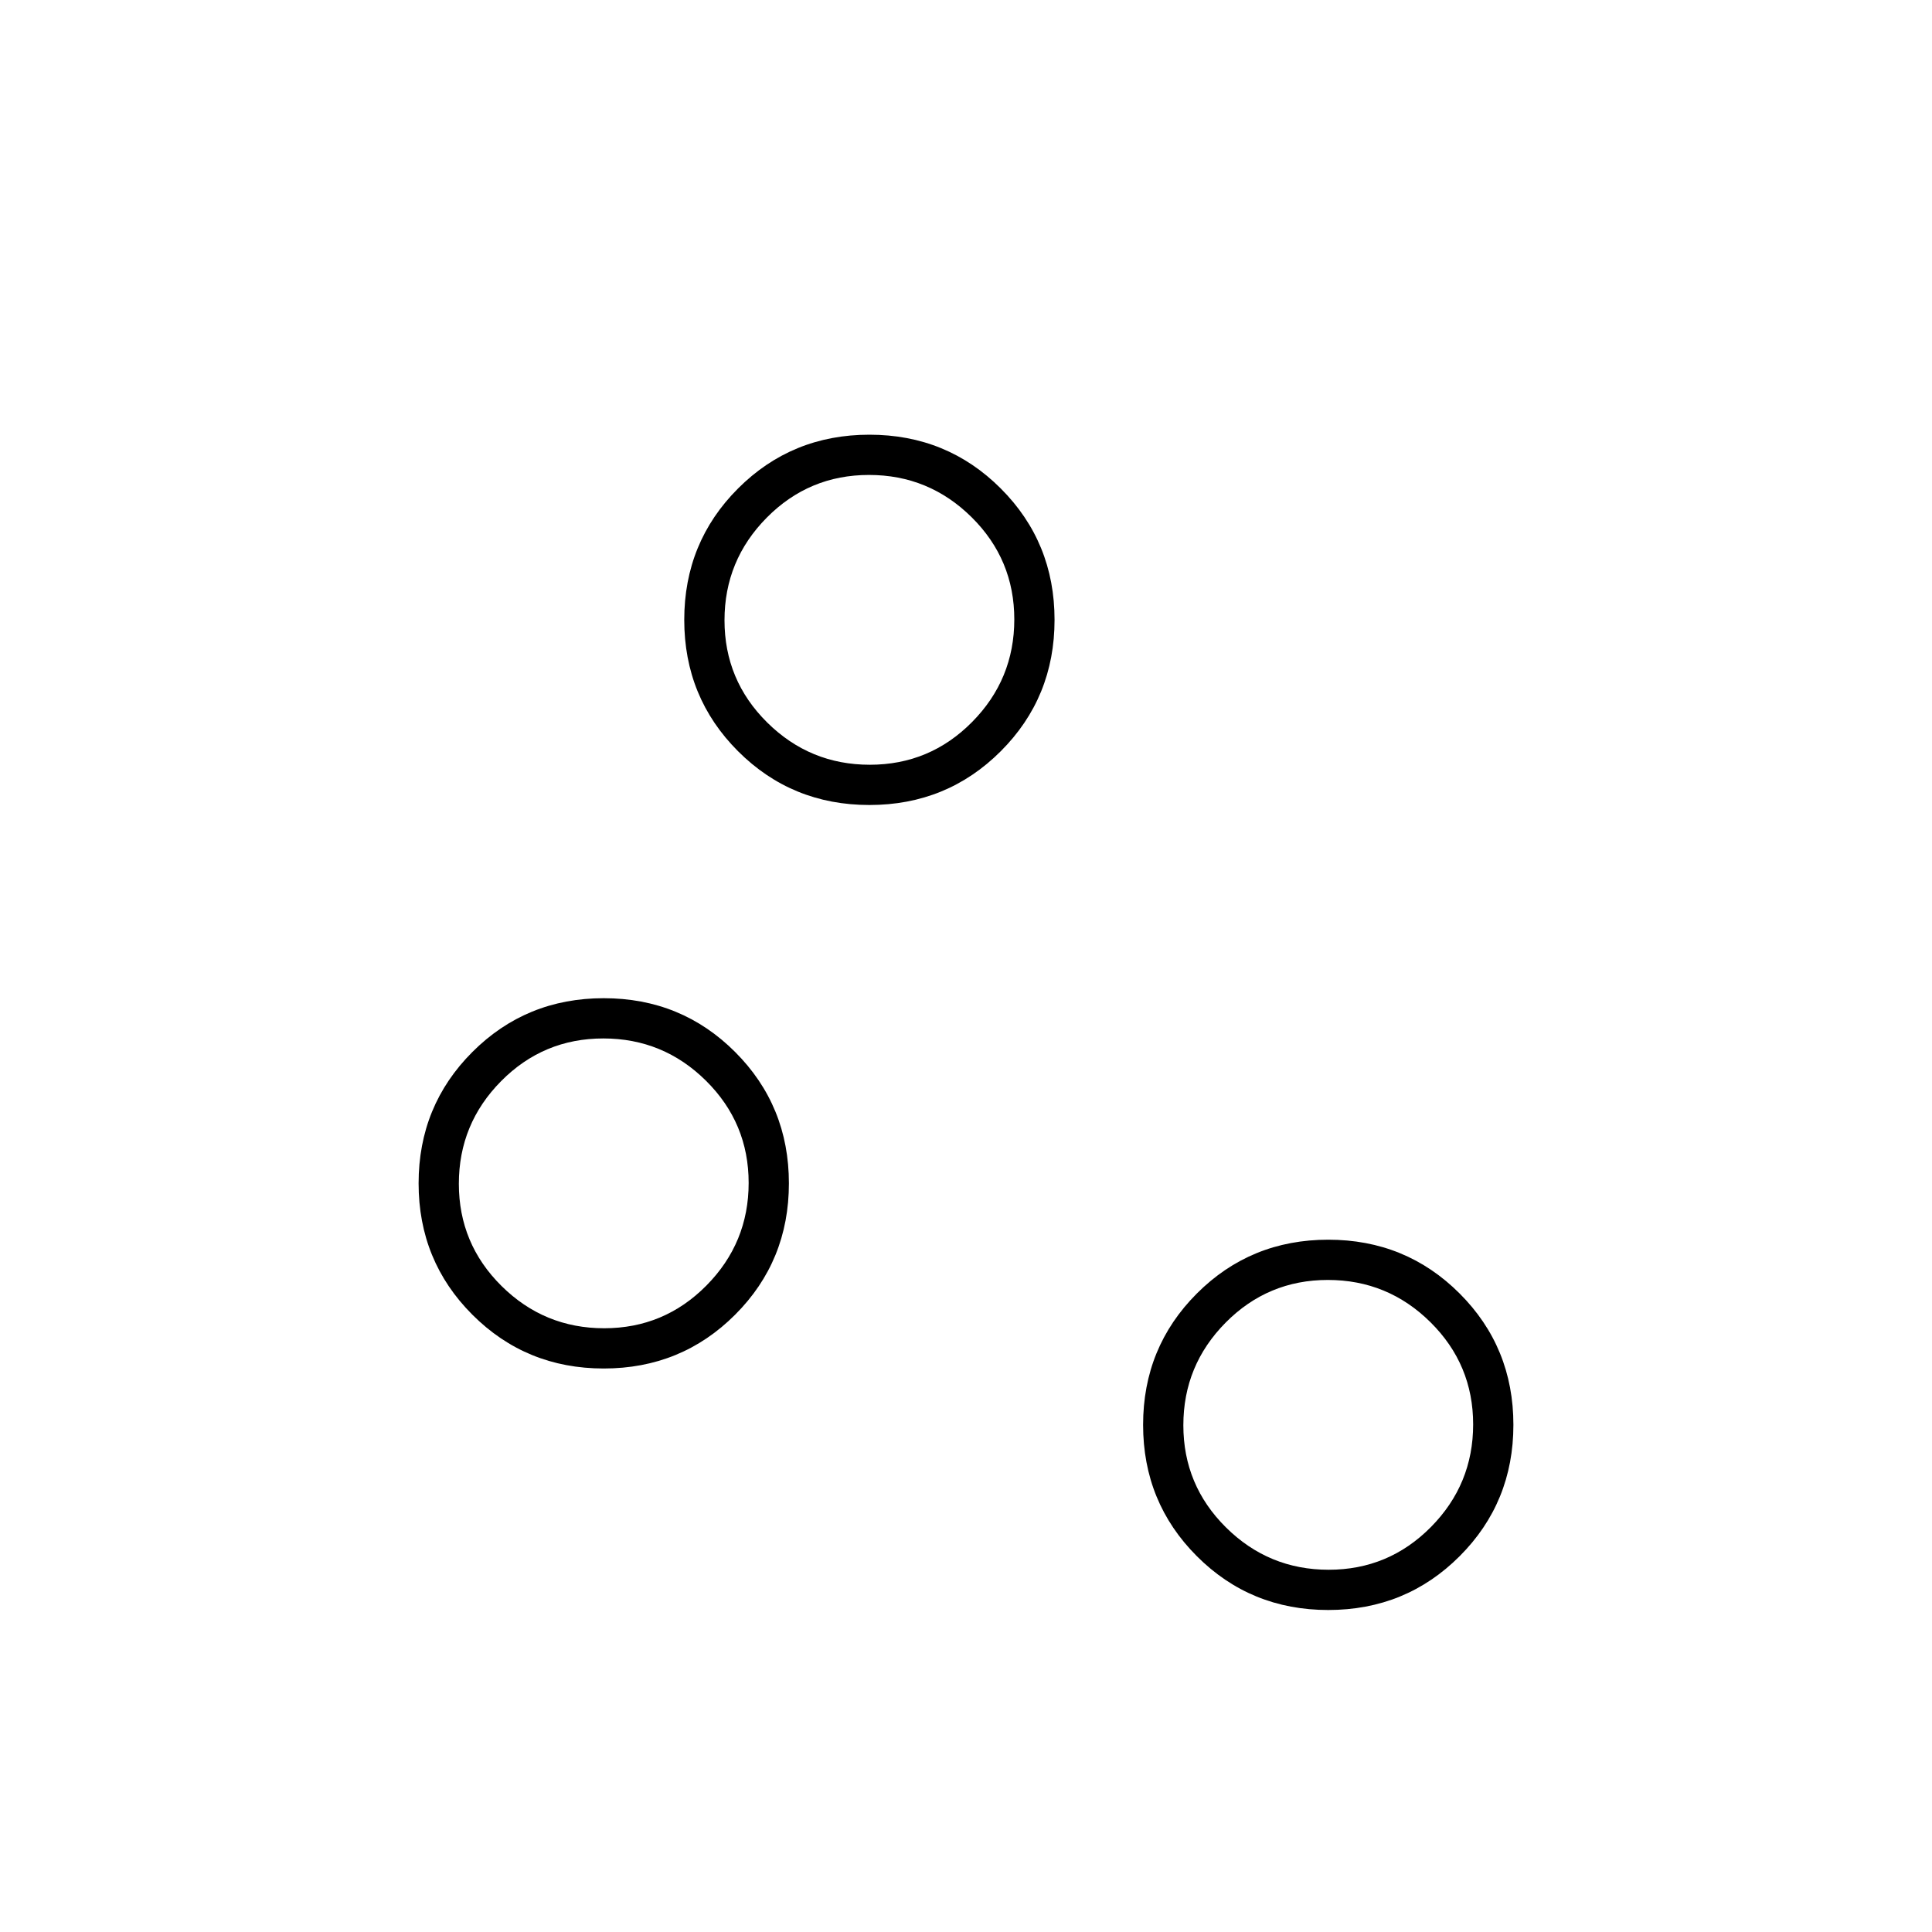 <svg xmlns="http://www.w3.org/2000/svg" height="20" viewBox="0 -960 960 960" width="20"><path d="M660-160q-38.55 0-65.275-26.725Q568-213.45 568-252q0-38.55 26.725-65.275Q621.45-344 660-344q38.55 0 65.275 26.725Q752-290.55 752-252q0 38.55-26.725 65.275Q698.55-160 660-160Zm.212-20Q690-180 711-201.212q21-21.213 21-51Q732-282 710.788-303q-21.213-21-51-21Q630-324 609-302.788q-21 21.213-21 51Q588-222 609.212-201q21.213 21 51 21ZM300-280q-38.55 0-65.275-26.725Q208-333.45 208-372q0-38.55 26.725-65.275Q261.45-464 300-464q38.55 0 65.275 26.725Q392-410.55 392-372q0 38.55-26.725 65.275Q338.55-280 300-280Zm.212-20Q330-300 351-321.212q21-21.213 21-51Q372-402 350.788-423q-21.213-21-51-21Q270-444 249-422.788q-21 21.213-21 51Q228-342 249.212-321q21.213 21 51 21ZM432-560q-38.55 0-65.275-26.725Q340-613.45 340-652q0-38.55 26.725-65.275Q393.45-744 432-744q38.55 0 65.275 26.725Q524-690.55 524-652q0 38.55-26.725 65.275Q470.55-560 432-560Zm.212-20Q462-580 483-601.212q21-21.213 21-51Q504-682 482.788-703q-21.213-21-51-21Q402-724 381-702.788q-21 21.213-21 51Q360-622 381.212-601q21.213 21 51 21ZM660-252ZM300-372Zm132-280Z"/></svg>
